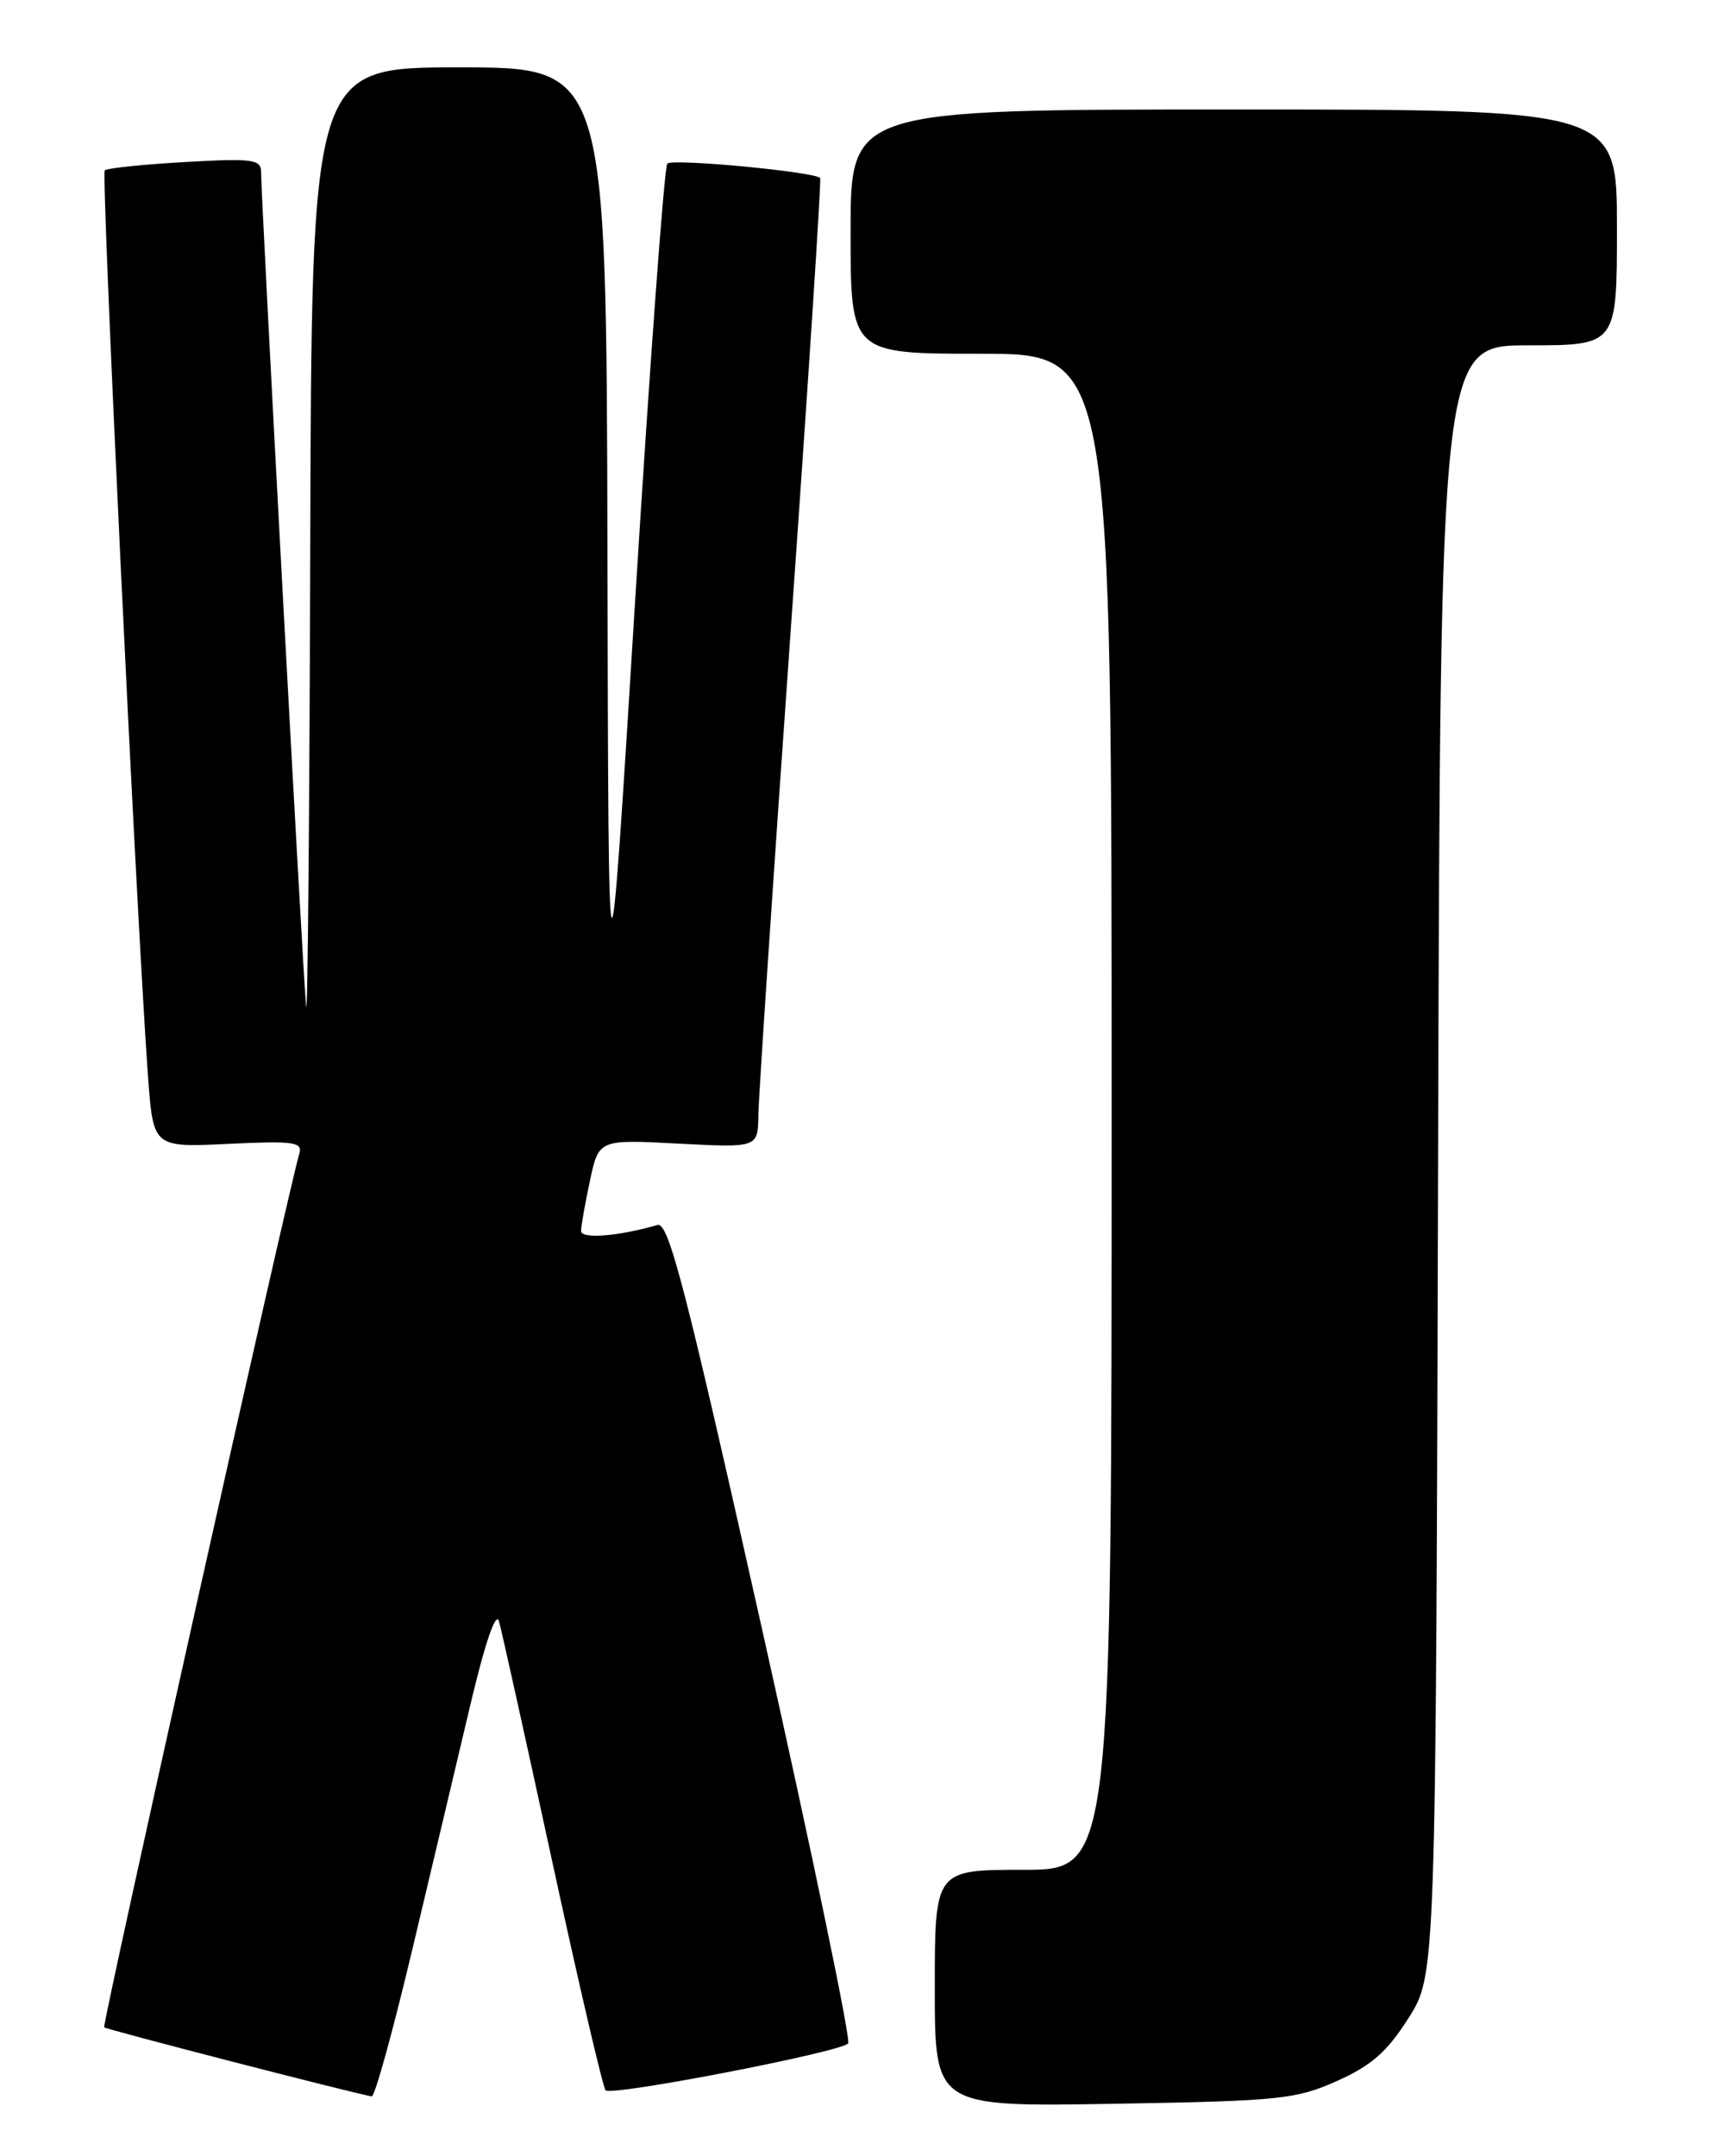 <?xml version="1.0" encoding="UTF-8" standalone="no"?>
<!DOCTYPE svg PUBLIC "-//W3C//DTD SVG 1.1//EN" "http://www.w3.org/Graphics/SVG/1.1/DTD/svg11.dtd" >
<svg xmlns="http://www.w3.org/2000/svg" xmlns:xlink="http://www.w3.org/1999/xlink" version="1.1" viewBox="0 0 204 256">
 <g >
 <path fill="currentColor"
d=" M 158.74 247.08 C 162.84 245.25 164.71 243.61 167.24 239.62 C 170.50 234.50 170.50 234.50 170.76 137.75 C 171.03 41.00 171.03 41.00 181.51 41.00 C 192.00 41.00 192.00 41.00 192.00 27.00 C 192.00 13.00 192.00 13.00 146.50 13.00 C 101.00 13.00 101.00 13.00 101.00 27.50 C 101.00 42.00 101.00 42.00 116.50 42.00 C 132.00 42.00 132.00 42.00 132.00 132.00 C 132.00 222.00 132.00 222.00 121.50 222.00 C 111.00 222.00 111.00 222.00 111.00 236.07 C 111.00 250.14 111.00 250.14 132.25 249.78 C 151.94 249.45 153.89 249.25 158.74 247.08 Z  M 48.89 231.75 C 51.15 222.26 54.27 209.10 55.83 202.50 C 57.60 195.02 58.89 191.25 59.25 192.50 C 59.57 193.60 62.41 206.43 65.57 221.00 C 68.73 235.57 71.58 247.80 71.91 248.18 C 72.55 248.91 99.66 243.68 100.71 242.62 C 101.07 242.27 96.47 220.15 90.50 193.48 C 81.41 152.88 79.39 145.05 78.07 145.44 C 73.45 146.78 69.00 147.14 69.00 146.16 C 69.00 145.58 69.47 142.89 70.05 140.19 C 71.10 135.28 71.10 135.28 80.55 135.78 C 90.00 136.27 90.00 136.27 90.05 132.39 C 90.08 130.25 91.80 104.42 93.88 75.00 C 95.96 45.58 97.54 21.34 97.39 21.14 C 96.83 20.40 79.87 18.80 79.24 19.42 C 78.88 19.78 77.17 43.12 75.42 71.29 C 72.25 122.50 72.25 122.50 72.13 65.25 C 72.00 8.00 72.00 8.00 54.50 8.00 C 37.00 8.00 37.00 8.00 36.84 65.25 C 36.75 96.74 36.53 121.15 36.35 119.50 C 36.01 116.51 31.00 23.56 31.00 20.39 C 31.00 18.92 29.93 18.78 21.96 19.24 C 16.98 19.52 12.70 19.97 12.44 20.23 C 11.99 20.67 16.26 109.90 17.58 127.87 C 18.20 136.24 18.20 136.24 27.11 135.81 C 34.83 135.44 35.95 135.59 35.55 136.94 C 34.20 141.49 12.10 240.43 12.37 240.70 C 12.64 240.97 42.09 248.57 44.14 248.90 C 44.50 248.95 46.63 241.24 48.89 231.75 Z "/>
</g>
</svg>